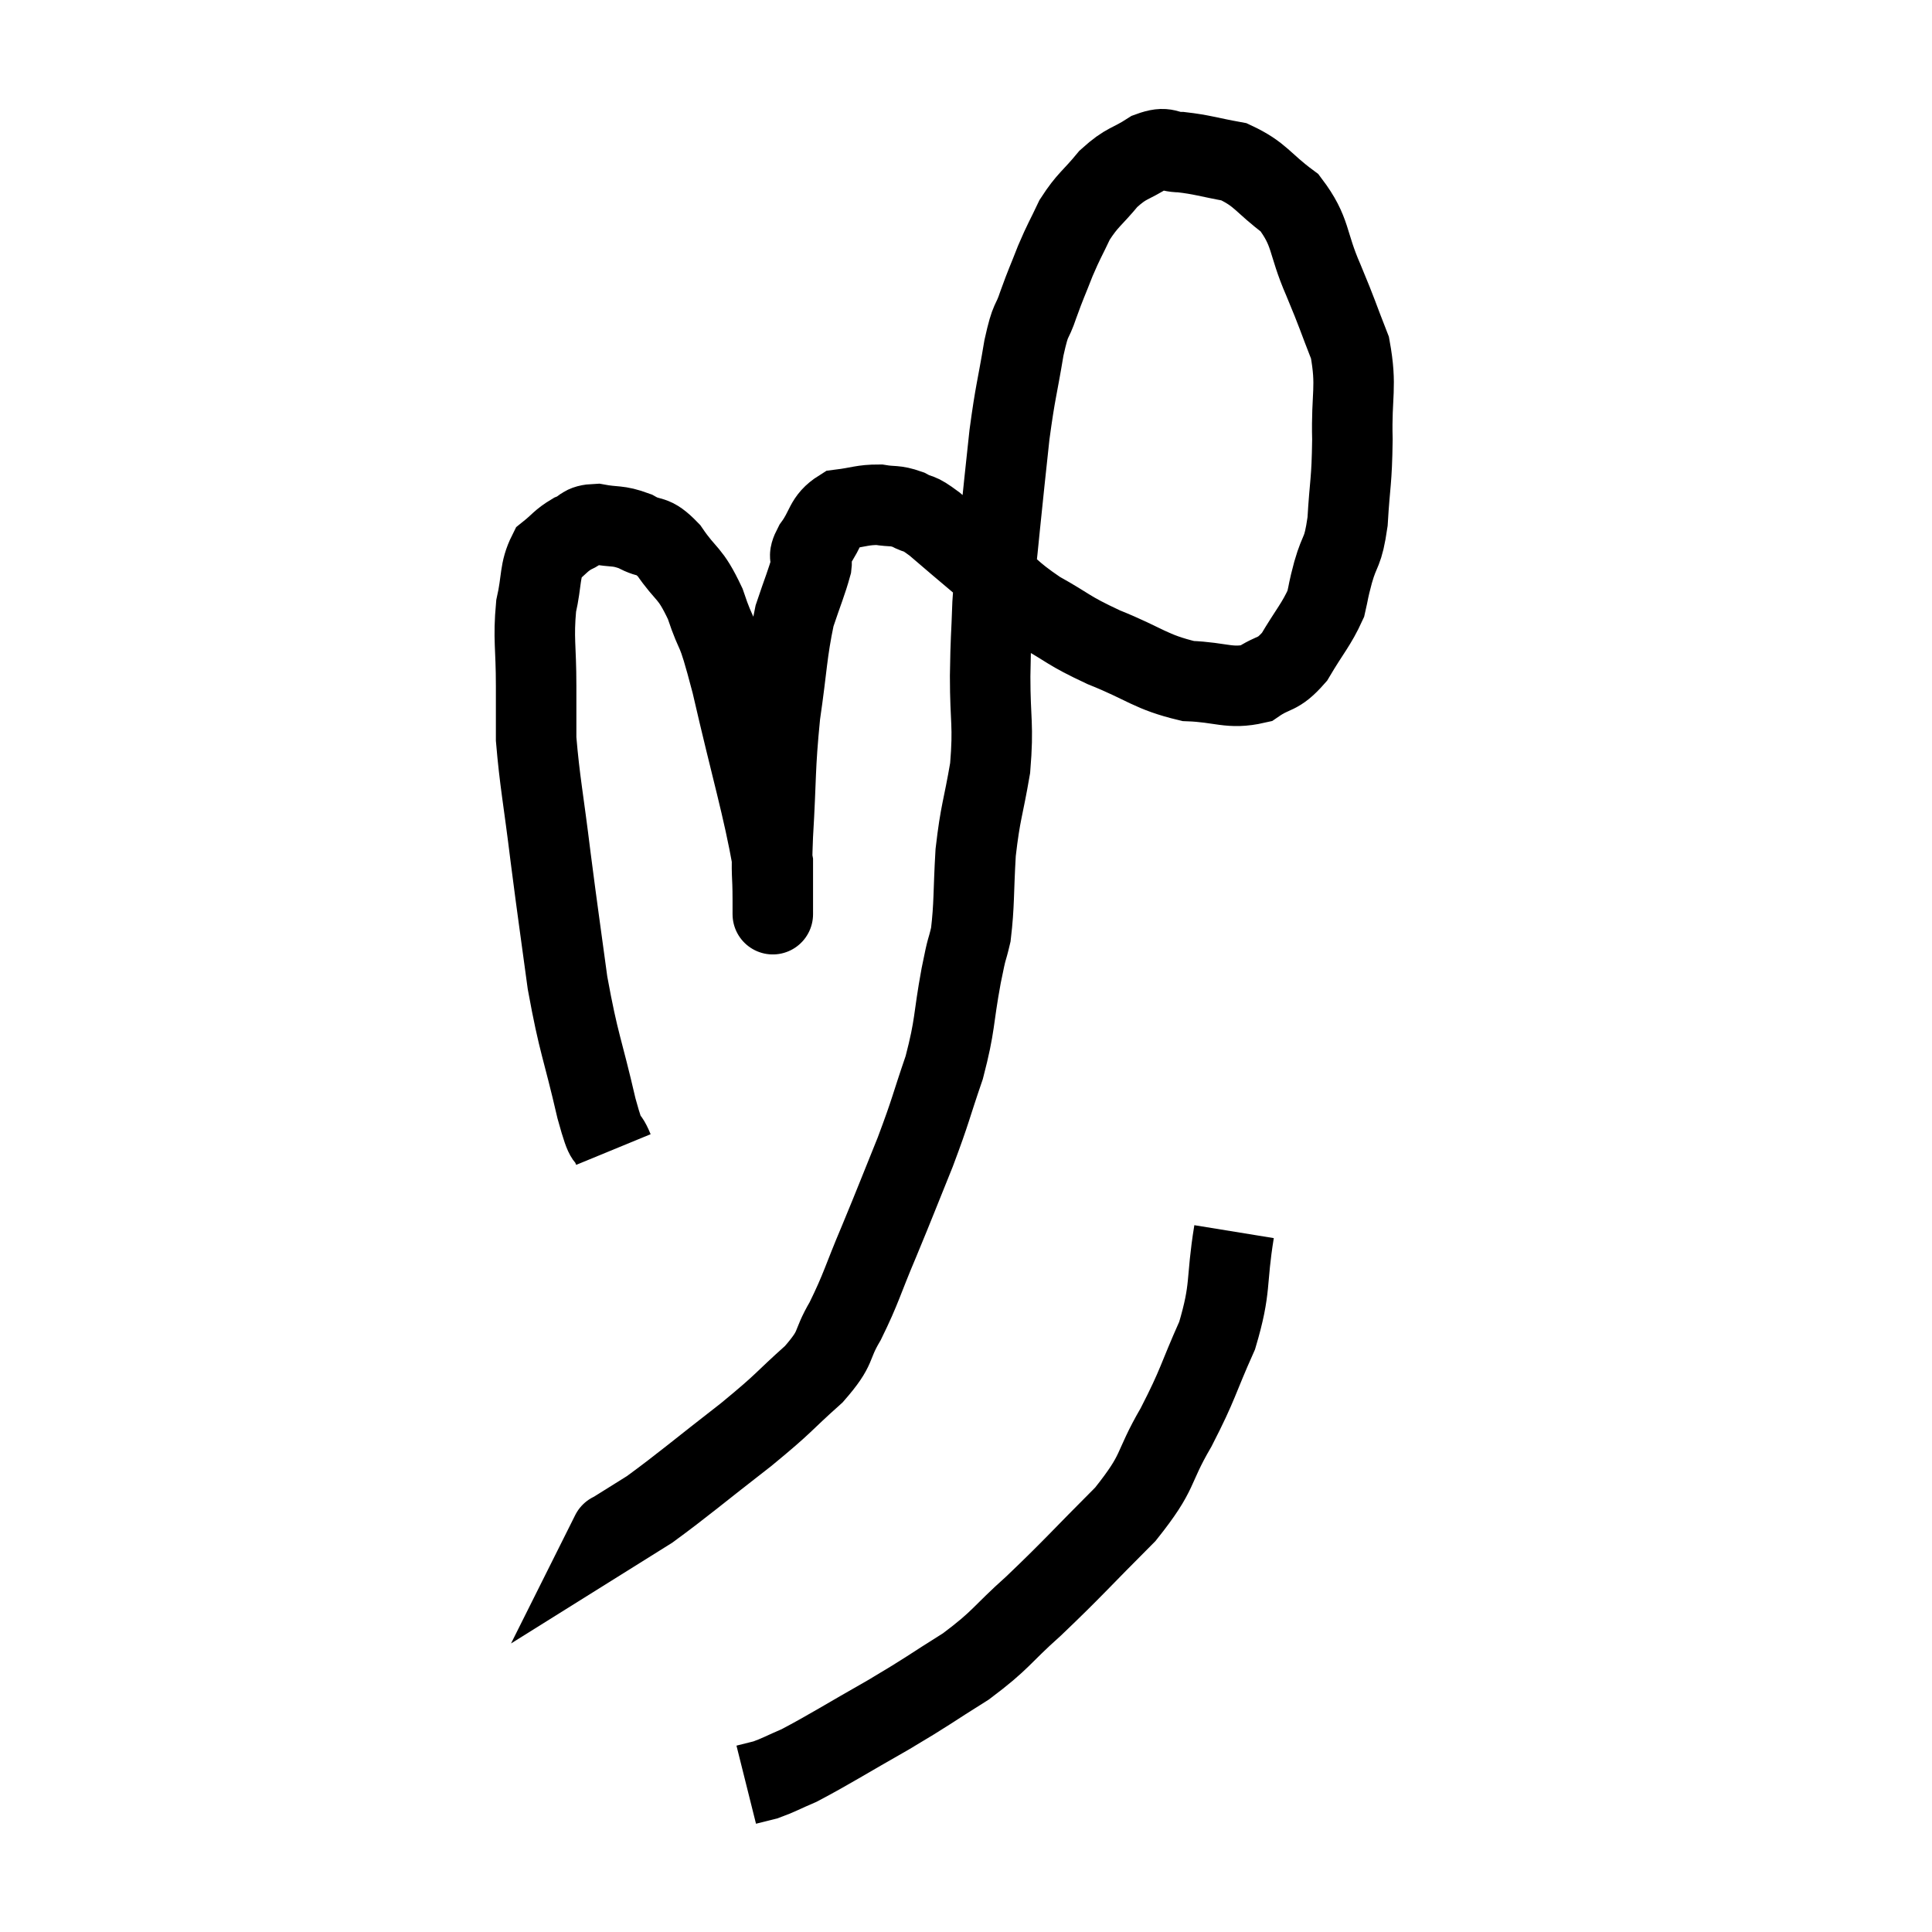 <svg width="48" height="48" viewBox="0 0 48 48" xmlns="http://www.w3.org/2000/svg"><path d="M 15.24 28.56 C 15.03 28.05, 15.105 28.575, 14.82 27.54 C 14.46 25.98, 14.385 25.98, 14.1 24.42 C 13.89 22.86, 13.875 22.815, 13.68 21.3 C 13.5 19.83, 13.41 19.425, 13.32 18.36 C 13.32 17.7, 13.32 17.865, 13.32 17.04 C 13.32 16.05, 13.245 15.885, 13.32 15.06 C 13.47 14.4, 13.395 14.19, 13.62 13.74 C 13.92 13.5, 13.92 13.44, 14.22 13.26 C 14.52 13.14, 14.43 13.035, 14.82 13.02 C 15.3 13.11, 15.33 13.035, 15.78 13.2 C 16.2 13.44, 16.185 13.23, 16.62 13.68 C 17.07 14.34, 17.13 14.175, 17.52 15 C 17.85 15.99, 17.76 15.375, 18.18 16.98 C 18.69 19.2, 18.945 19.995, 19.2 21.42 C 19.2 22.05, 19.2 22.365, 19.2 22.68 C 19.2 22.68, 19.2 22.755, 19.2 22.68 C 19.2 22.53, 19.2 22.86, 19.2 22.38 C 19.2 21.57, 19.155 21.915, 19.2 20.76 C 19.29 19.26, 19.245 19.125, 19.38 17.76 C 19.56 16.53, 19.545 16.23, 19.74 15.3 C 19.95 14.67, 20.04 14.475, 20.16 14.04 C 20.19 13.8, 20.04 13.905, 20.22 13.56 C 20.55 13.11, 20.475 12.915, 20.88 12.66 C 21.36 12.6, 21.42 12.54, 21.84 12.54 C 22.2 12.6, 22.215 12.54, 22.56 12.66 C 22.89 12.84, 22.755 12.675, 23.22 13.02 C 23.82 13.53, 23.775 13.5, 24.42 14.04 C 25.11 14.61, 25.05 14.67, 25.8 15.18 C 26.61 15.63, 26.49 15.645, 27.42 16.08 C 28.47 16.5, 28.575 16.695, 29.52 16.92 C 30.36 16.95, 30.54 17.13, 31.2 16.98 C 31.68 16.65, 31.725 16.815, 32.16 16.32 C 32.55 15.66, 32.7 15.525, 32.94 15 C 33.03 14.61, 32.985 14.73, 33.12 14.22 C 33.3 13.59, 33.36 13.785, 33.48 12.96 C 33.54 11.94, 33.585 12, 33.6 10.92 C 33.57 9.78, 33.72 9.63, 33.54 8.64 C 33.21 7.8, 33.255 7.86, 32.88 6.96 C 32.46 6, 32.595 5.775, 32.04 5.04 C 31.35 4.53, 31.335 4.335, 30.66 4.02 C 30 3.9, 29.865 3.84, 29.34 3.78 C 28.95 3.78, 29.01 3.615, 28.56 3.78 C 28.05 4.11, 28.005 4.02, 27.54 4.44 C 27.12 4.95, 27.03 4.95, 26.7 5.46 C 26.46 5.97, 26.445 5.955, 26.22 6.48 C 26.01 7.02, 25.995 7.02, 25.8 7.56 C 25.62 8.1, 25.62 7.83, 25.44 8.64 C 25.26 9.72, 25.23 9.69, 25.08 10.8 C 24.96 11.94, 24.945 12.03, 24.84 13.08 C 24.75 14.04, 24.72 14.07, 24.66 15 C 24.63 15.9, 24.615 15.78, 24.6 16.8 C 24.6 17.94, 24.69 17.985, 24.6 19.08 C 24.42 20.13, 24.36 20.145, 24.24 21.18 C 24.18 22.2, 24.21 22.455, 24.12 23.22 C 24 23.73, 24.045 23.415, 23.88 24.24 C 23.67 25.38, 23.745 25.425, 23.46 26.52 C 23.1 27.57, 23.145 27.54, 22.74 28.62 C 22.29 29.73, 22.275 29.79, 21.84 30.84 C 21.42 31.83, 21.405 31.995, 21 32.82 C 20.61 33.48, 20.835 33.435, 20.22 34.14 C 19.38 34.89, 19.56 34.8, 18.54 35.64 C 17.34 36.57, 16.98 36.885, 16.14 37.5 C 15.66 37.8, 15.42 37.95, 15.18 38.1 C 15.18 38.1, 15.18 38.1, 15.18 38.1 C 15.18 38.1, 15.195 38.07, 15.18 38.1 L 15.12 38.22" fill="none" stroke="black" stroke-width="2"></path><path d="M 30.66 30.6 C 30.45 31.89, 30.6 31.965, 30.24 33.18 C 29.73 34.32, 29.79 34.35, 29.22 35.46 C 28.59 36.54, 28.845 36.51, 27.96 37.62 C 26.82 38.76, 26.67 38.955, 25.68 39.9 C 24.84 40.65, 24.9 40.725, 24 41.4 C 23.04 42, 23.115 41.985, 22.08 42.6 C 20.97 43.23, 20.625 43.455, 19.86 43.86 C 19.44 44.04, 19.35 44.1, 19.02 44.22 C 18.78 44.28, 18.66 44.31, 18.54 44.34 L 18.54 44.34" fill="none" stroke="black" stroke-width="2"></path></svg>